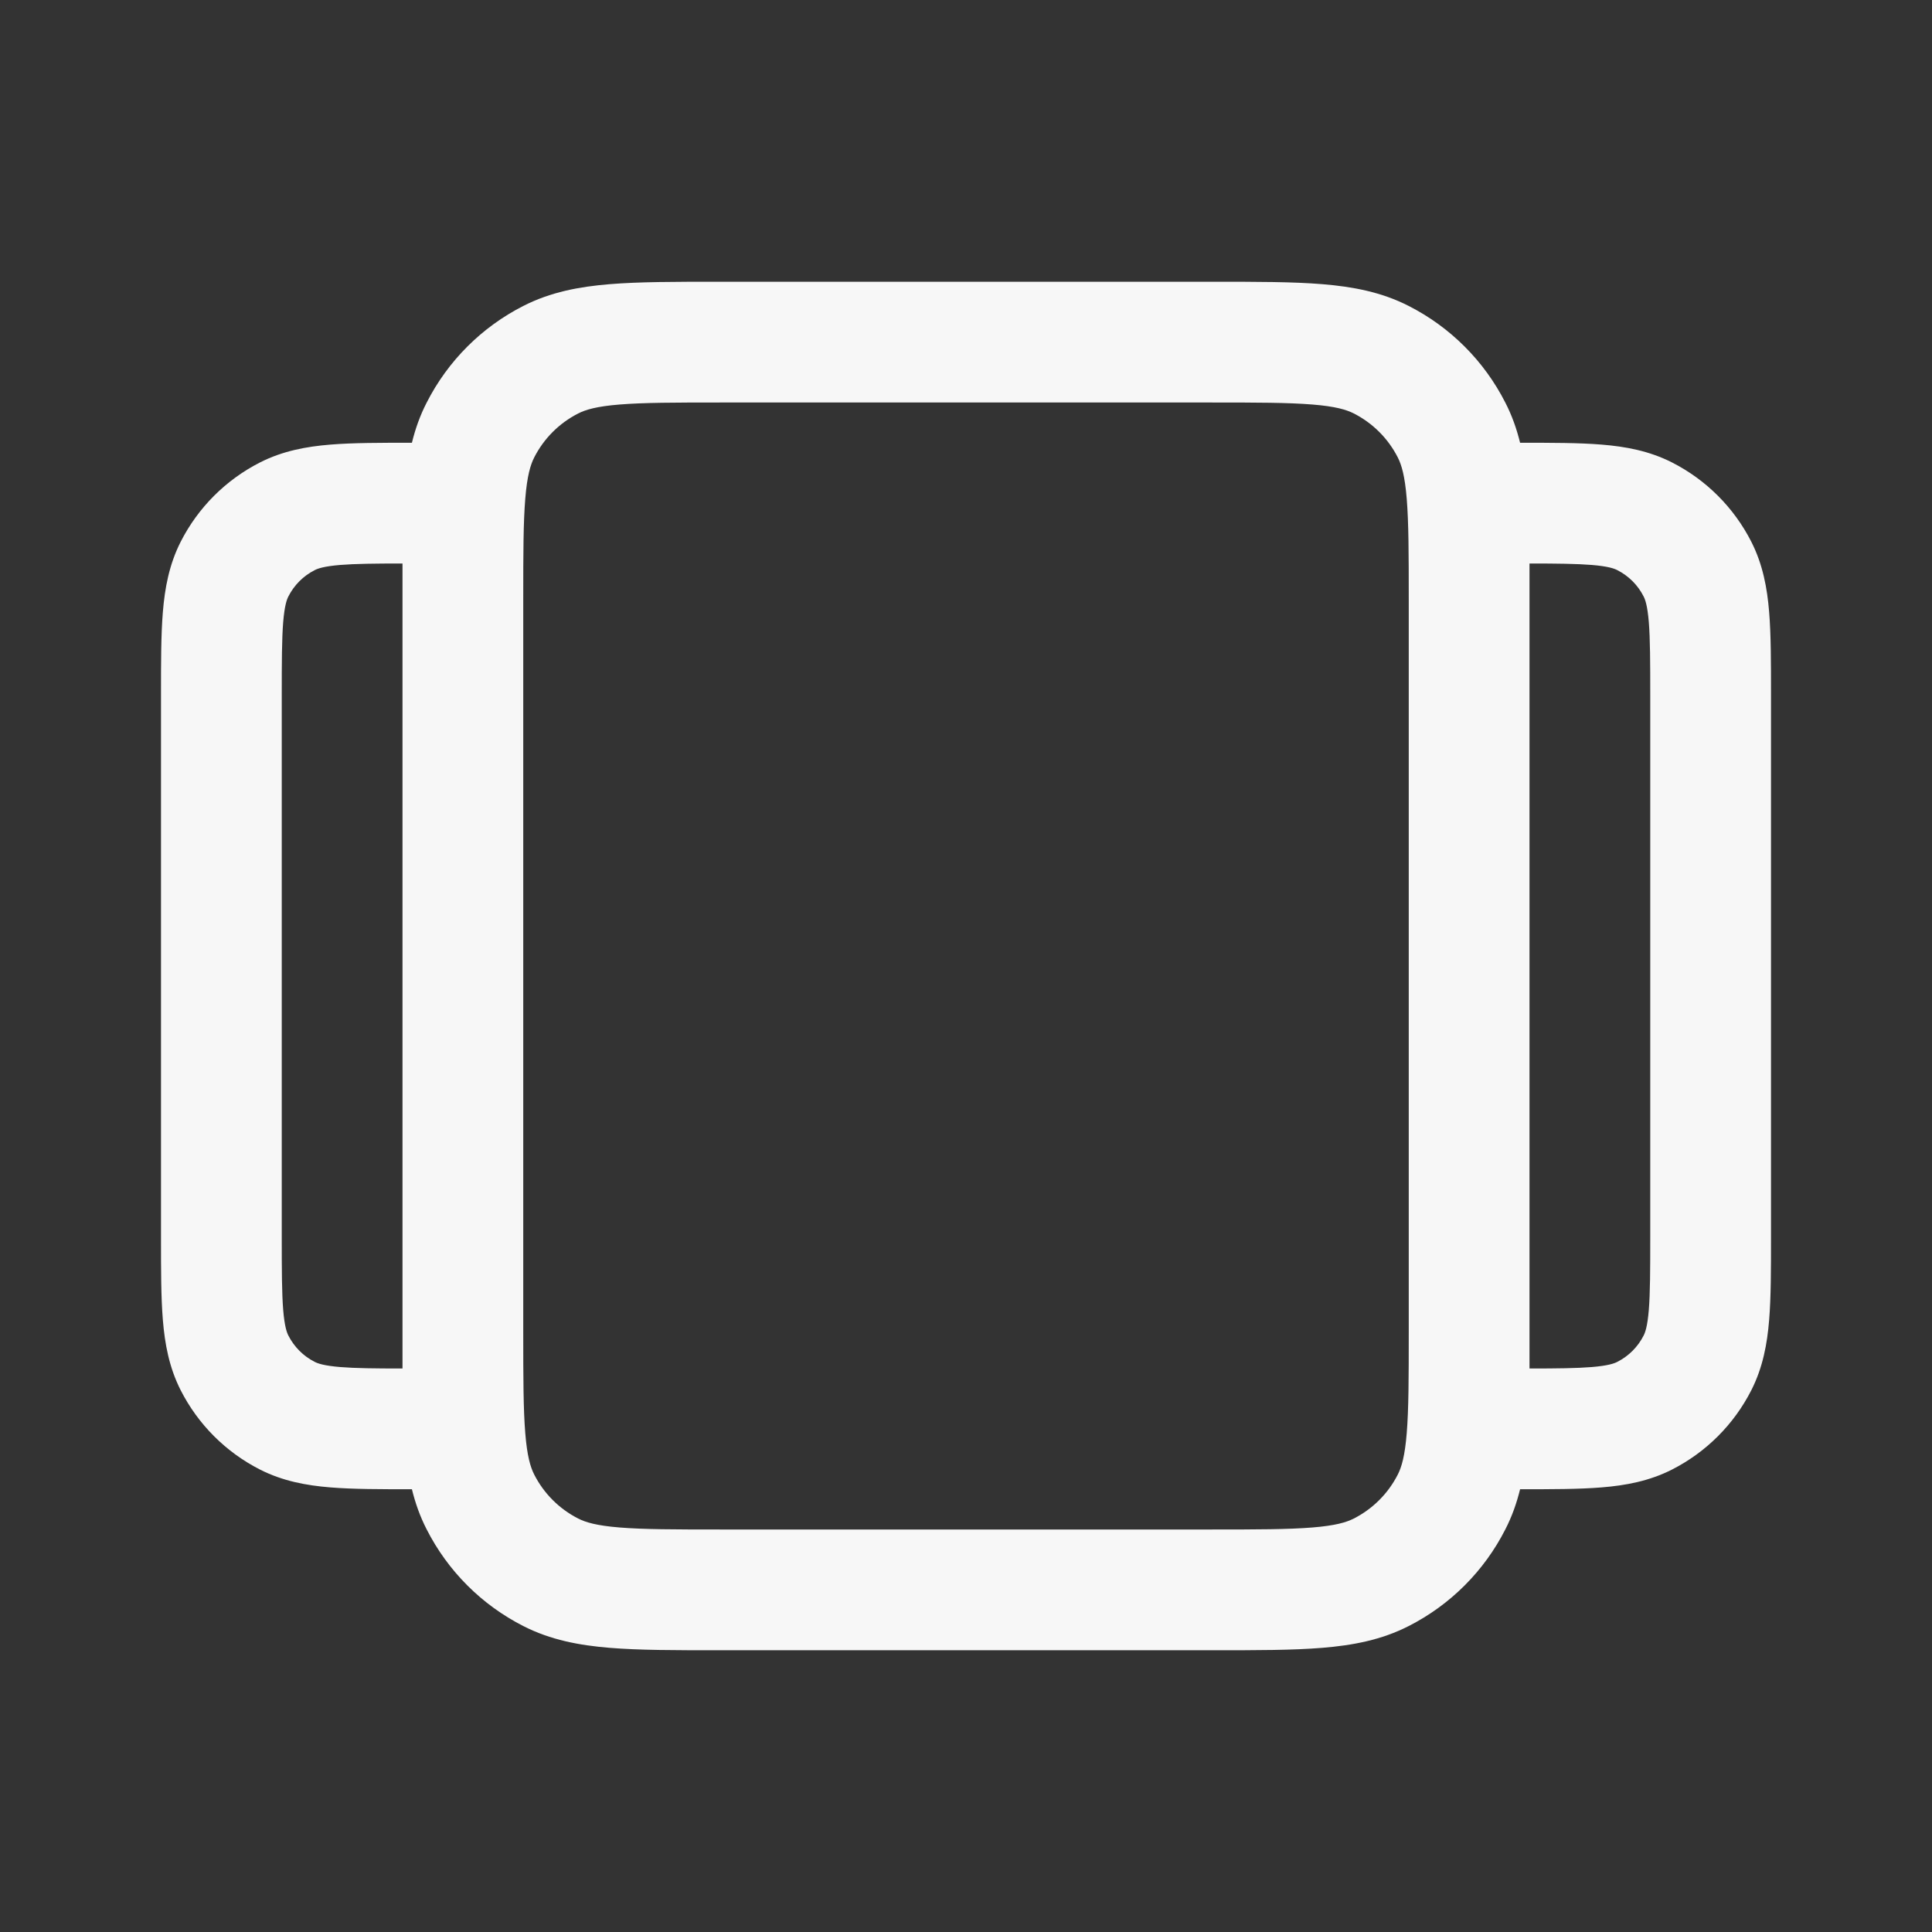 <svg width="24" height="24" viewBox="0 0 24 24" fill="none" xmlns="http://www.w3.org/2000/svg">
<rect x="0" y="0" width="24" height="24" fill="#333333" stroke="none"/>
<path fill-rule="evenodd" clip-rule="evenodd" d="M18.883 18.5C19.276 18.5 19.616 18.5 19.896 18.477C20.193 18.453 20.488 18.399 20.771 18.255C21.195 18.039 21.539 17.695 21.755 17.271C21.899 16.988 21.953 16.693 21.977 16.396C22 16.115 22 15.774 22 15.379V8.621C22 8.226 22 7.885 21.977 7.604C21.953 7.307 21.899 7.012 21.755 6.729C21.539 6.305 21.195 5.961 20.771 5.745C20.488 5.601 20.193 5.547 19.896 5.523C19.616 5.5 19.276 5.5 18.883 5.5C18.841 5.329 18.783 5.163 18.7 5.002C18.437 4.484 18.016 4.063 17.498 3.8C17.161 3.628 16.805 3.561 16.425 3.53C16.06 3.5 15.615 3.5 15.08 3.5H8.92C8.385 3.5 7.94 3.5 7.575 3.53C7.195 3.561 6.839 3.628 6.502 3.8C5.984 4.063 5.563 4.484 5.3 5.002C5.217 5.163 5.159 5.329 5.117 5.5C4.724 5.5 4.384 5.5 4.104 5.523C3.807 5.547 3.512 5.601 3.229 5.745C2.805 5.961 2.461 6.305 2.245 6.729C2.101 7.012 2.047 7.307 2.023 7.604C2 7.885 2 8.226 2 8.621V15.379C2 15.774 2 16.115 2.023 16.396C2.047 16.693 2.101 16.988 2.245 17.271C2.461 17.695 2.805 18.039 3.229 18.255C3.512 18.399 3.807 18.453 4.104 18.477C4.384 18.5 4.724 18.5 5.117 18.5C5.159 18.671 5.217 18.837 5.3 18.998C5.563 19.516 5.984 19.937 6.502 20.2C6.839 20.372 7.195 20.439 7.575 20.47C7.94 20.5 8.385 20.5 8.92 20.5H15.081C15.615 20.5 16.06 20.5 16.425 20.47C16.805 20.439 17.161 20.372 17.498 20.2C18.016 19.937 18.437 19.516 18.7 18.998C18.783 18.837 18.841 18.671 18.883 18.5ZM6.5 7.424C6.5 7.433 6.5 7.441 6.5 7.45L6.5 16.55C6.5 17.122 6.501 17.507 6.525 17.802C6.548 18.09 6.59 18.227 6.636 18.317C6.756 18.553 6.947 18.744 7.183 18.864C7.273 18.91 7.41 18.952 7.697 18.975C7.993 18.999 8.378 19 8.95 19H15.05C15.622 19 16.007 18.999 16.302 18.975C16.59 18.952 16.727 18.91 16.817 18.864C17.053 18.744 17.244 18.553 17.364 18.317C17.41 18.227 17.452 18.09 17.475 17.802C17.499 17.507 17.5 17.122 17.5 16.55V7.45C17.5 6.878 17.499 6.493 17.475 6.197C17.452 5.91 17.41 5.773 17.364 5.683C17.244 5.447 17.053 5.256 16.817 5.136C16.727 5.09 16.59 5.048 16.302 5.025C16.007 5.001 15.622 5 15.05 5H8.95C8.378 5 7.993 5.001 7.697 5.025C7.41 5.048 7.273 5.09 7.183 5.136C6.947 5.256 6.756 5.447 6.636 5.683C6.59 5.773 6.548 5.91 6.525 6.197C6.501 6.489 6.5 6.866 6.5 7.424ZM19 7.37C19 7.387 19 7.403 19 7.419V16.581C19 16.597 19 16.613 19 16.63V17C19.349 17 19.587 16.997 19.774 16.982C19.978 16.965 20.053 16.937 20.09 16.918C20.232 16.846 20.346 16.732 20.418 16.59C20.437 16.553 20.465 16.478 20.482 16.274C20.499 16.062 20.5 15.782 20.5 15.35V8.65C20.5 8.218 20.499 7.938 20.482 7.726C20.465 7.522 20.437 7.447 20.418 7.41C20.346 7.268 20.232 7.154 20.09 7.082C20.053 7.063 19.978 7.035 19.774 7.018C19.587 7.003 19.349 7 19 7V7.37ZM5 16.58C5 16.601 5 16.622 5 16.642V17C4.651 17 4.413 16.997 4.226 16.982C4.022 16.965 3.947 16.937 3.91 16.918C3.768 16.846 3.654 16.732 3.582 16.59C3.563 16.553 3.535 16.478 3.518 16.274C3.501 16.062 3.5 15.782 3.5 15.35V8.65C3.5 8.218 3.501 7.938 3.518 7.726C3.535 7.522 3.563 7.447 3.582 7.41C3.654 7.268 3.768 7.154 3.91 7.082C3.947 7.063 4.022 7.035 4.226 7.018C4.413 7.003 4.651 7 5 7V7.358C5 7.378 5 7.399 5 7.42V16.58Z" fill="white" fill-opacity="0.96"/>
</svg>

